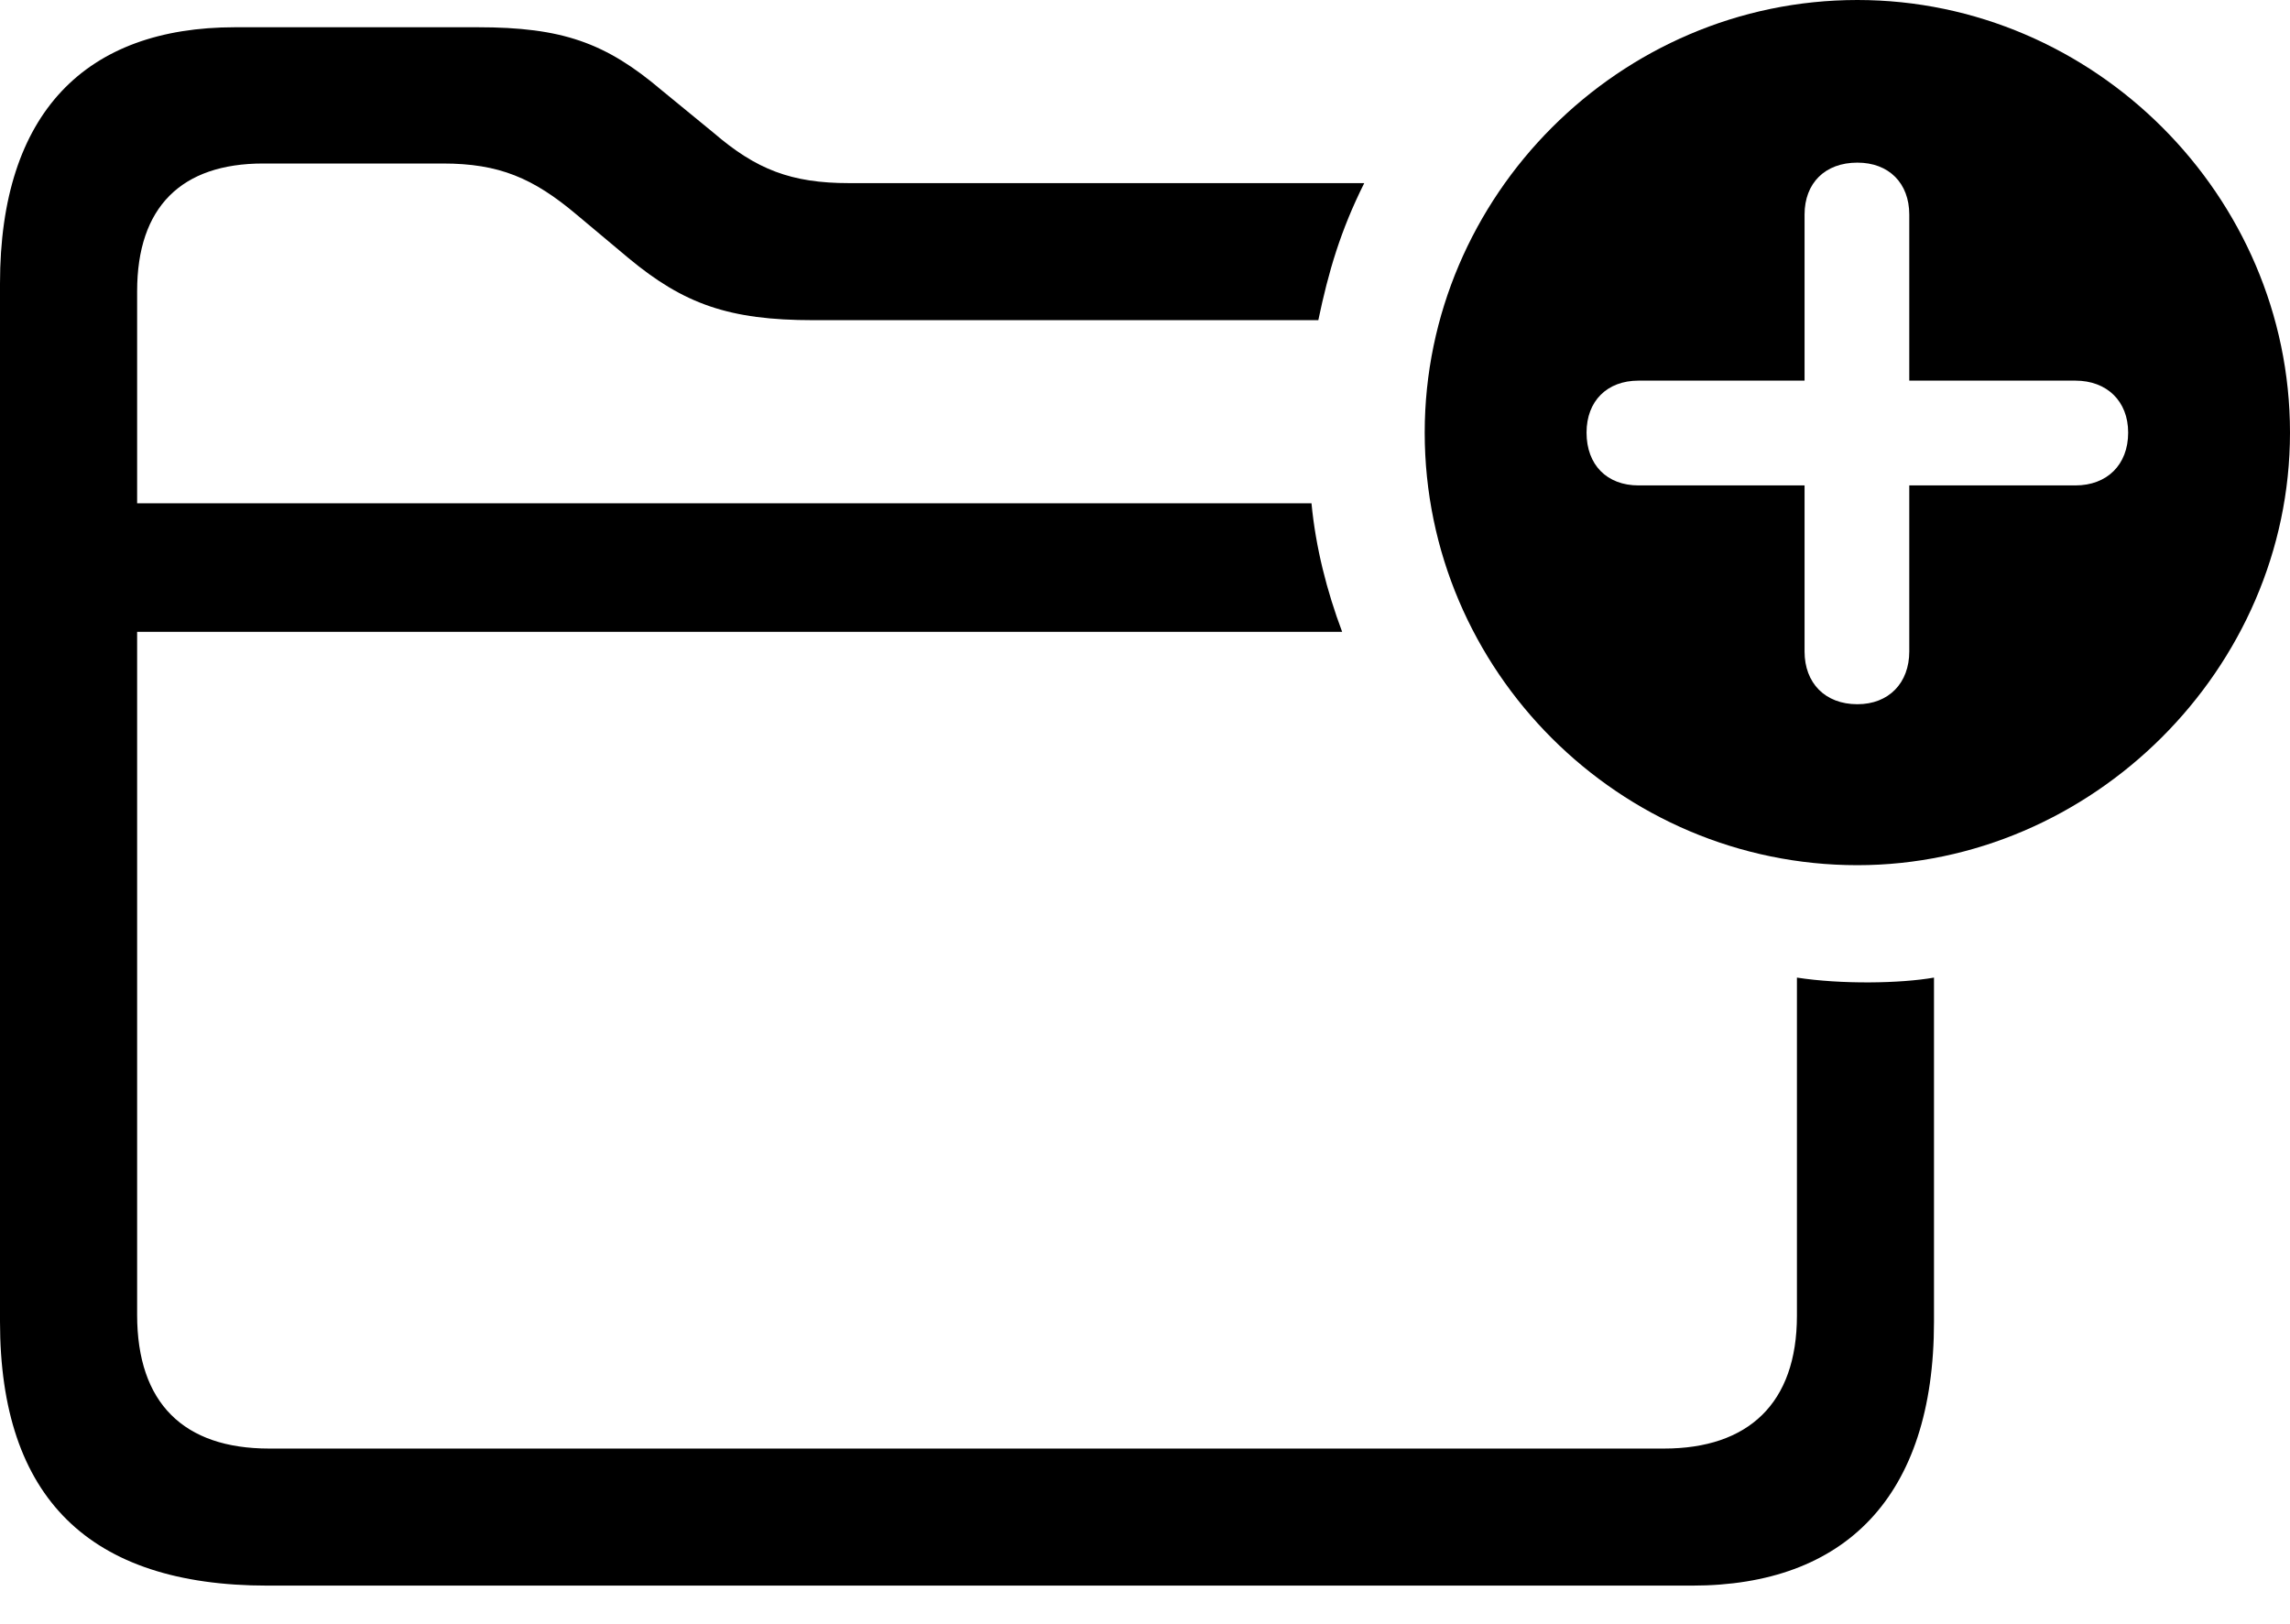 <?xml version="1.0" encoding="UTF-8"?>

<!--
  - Copyright (c) 2023-2024. Compose Cupertino project and open source contributors.
  - Copyright (c) 2025. Scott Lanoue.
  -
  - Licensed under the Apache License, Version 2.0 (the "License");
  - you may not use this file except in compliance with the License.
  - You may obtain a copy of the License at
  -
  -     http://www.apache.org/licenses/LICENSE-2.0
  -
  - Unless required by applicable law or agreed to in writing, software
  - distributed under the License is distributed on an "AS IS" BASIS,
  - WITHOUT WARRANTIES OR CONDITIONS OF ANY KIND, either express or implied.
  - See the License for the specific language governing permissions and
  - limitations under the License.
  -->

<svg version="1.1" xmlns="http://www.w3.org/2000/svg" xmlns:xlink="http://www.w3.org/1999/xlink" width="31.512" height="22.348">
 <g>
  <path d="M3.68 21.82L23.285 21.82C25.383 21.82 26.613 20.602 26.613 18.188L26.613 13.453C26.145 13.535 25.336 13.547 24.727 13.453L24.727 18.105C24.727 19.312 24.059 19.934 22.898 19.934L3.703 19.934C2.531 19.934 1.887 19.312 1.887 18.094L1.887 4.008C1.887 2.848 2.496 2.25 3.621 2.25L6.094 2.25C6.867 2.25 7.336 2.449 7.934 2.953L8.648 3.551C9.41 4.184 10.031 4.406 11.191 4.406L18.141 4.406C18.281 3.738 18.445 3.176 18.773 2.52L11.684 2.52C10.887 2.52 10.406 2.332 9.82 1.828L9.105 1.242C8.332 0.586 7.734 0.375 6.574 0.375L3.234 0.375C1.184 0.375 0 1.547 0 3.902L0 18.188C0 20.613 1.23 21.82 3.68 21.82ZM1.148 8.695L18.469 8.695C18.258 8.133 18.105 7.535 18.047 6.926L1.148 6.926Z" fill="#000000"/>
  <path d="M25.559 11.906C28.781 11.906 31.512 9.211 31.512 5.953C31.512 2.695 28.816 0 25.559 0C22.289 0 19.605 2.695 19.605 5.953C19.605 9.234 22.289 11.906 25.559 11.906Z M25.559 9.691C25.113 9.691 24.832 9.398 24.832 8.965L24.832 6.68L22.547 6.68C22.113 6.68 21.832 6.398 21.832 5.953C21.832 5.52 22.113 5.238 22.547 5.238L24.832 5.238L24.832 2.953C24.832 2.52 25.113 2.238 25.559 2.238C25.992 2.238 26.273 2.52 26.273 2.953L26.273 5.238L28.559 5.238C28.992 5.238 29.285 5.52 29.285 5.953C29.285 6.398 28.992 6.68 28.559 6.68L26.273 6.68L26.273 8.965C26.273 9.398 25.992 9.691 25.559 9.691Z"/>
 </g>
</svg>
